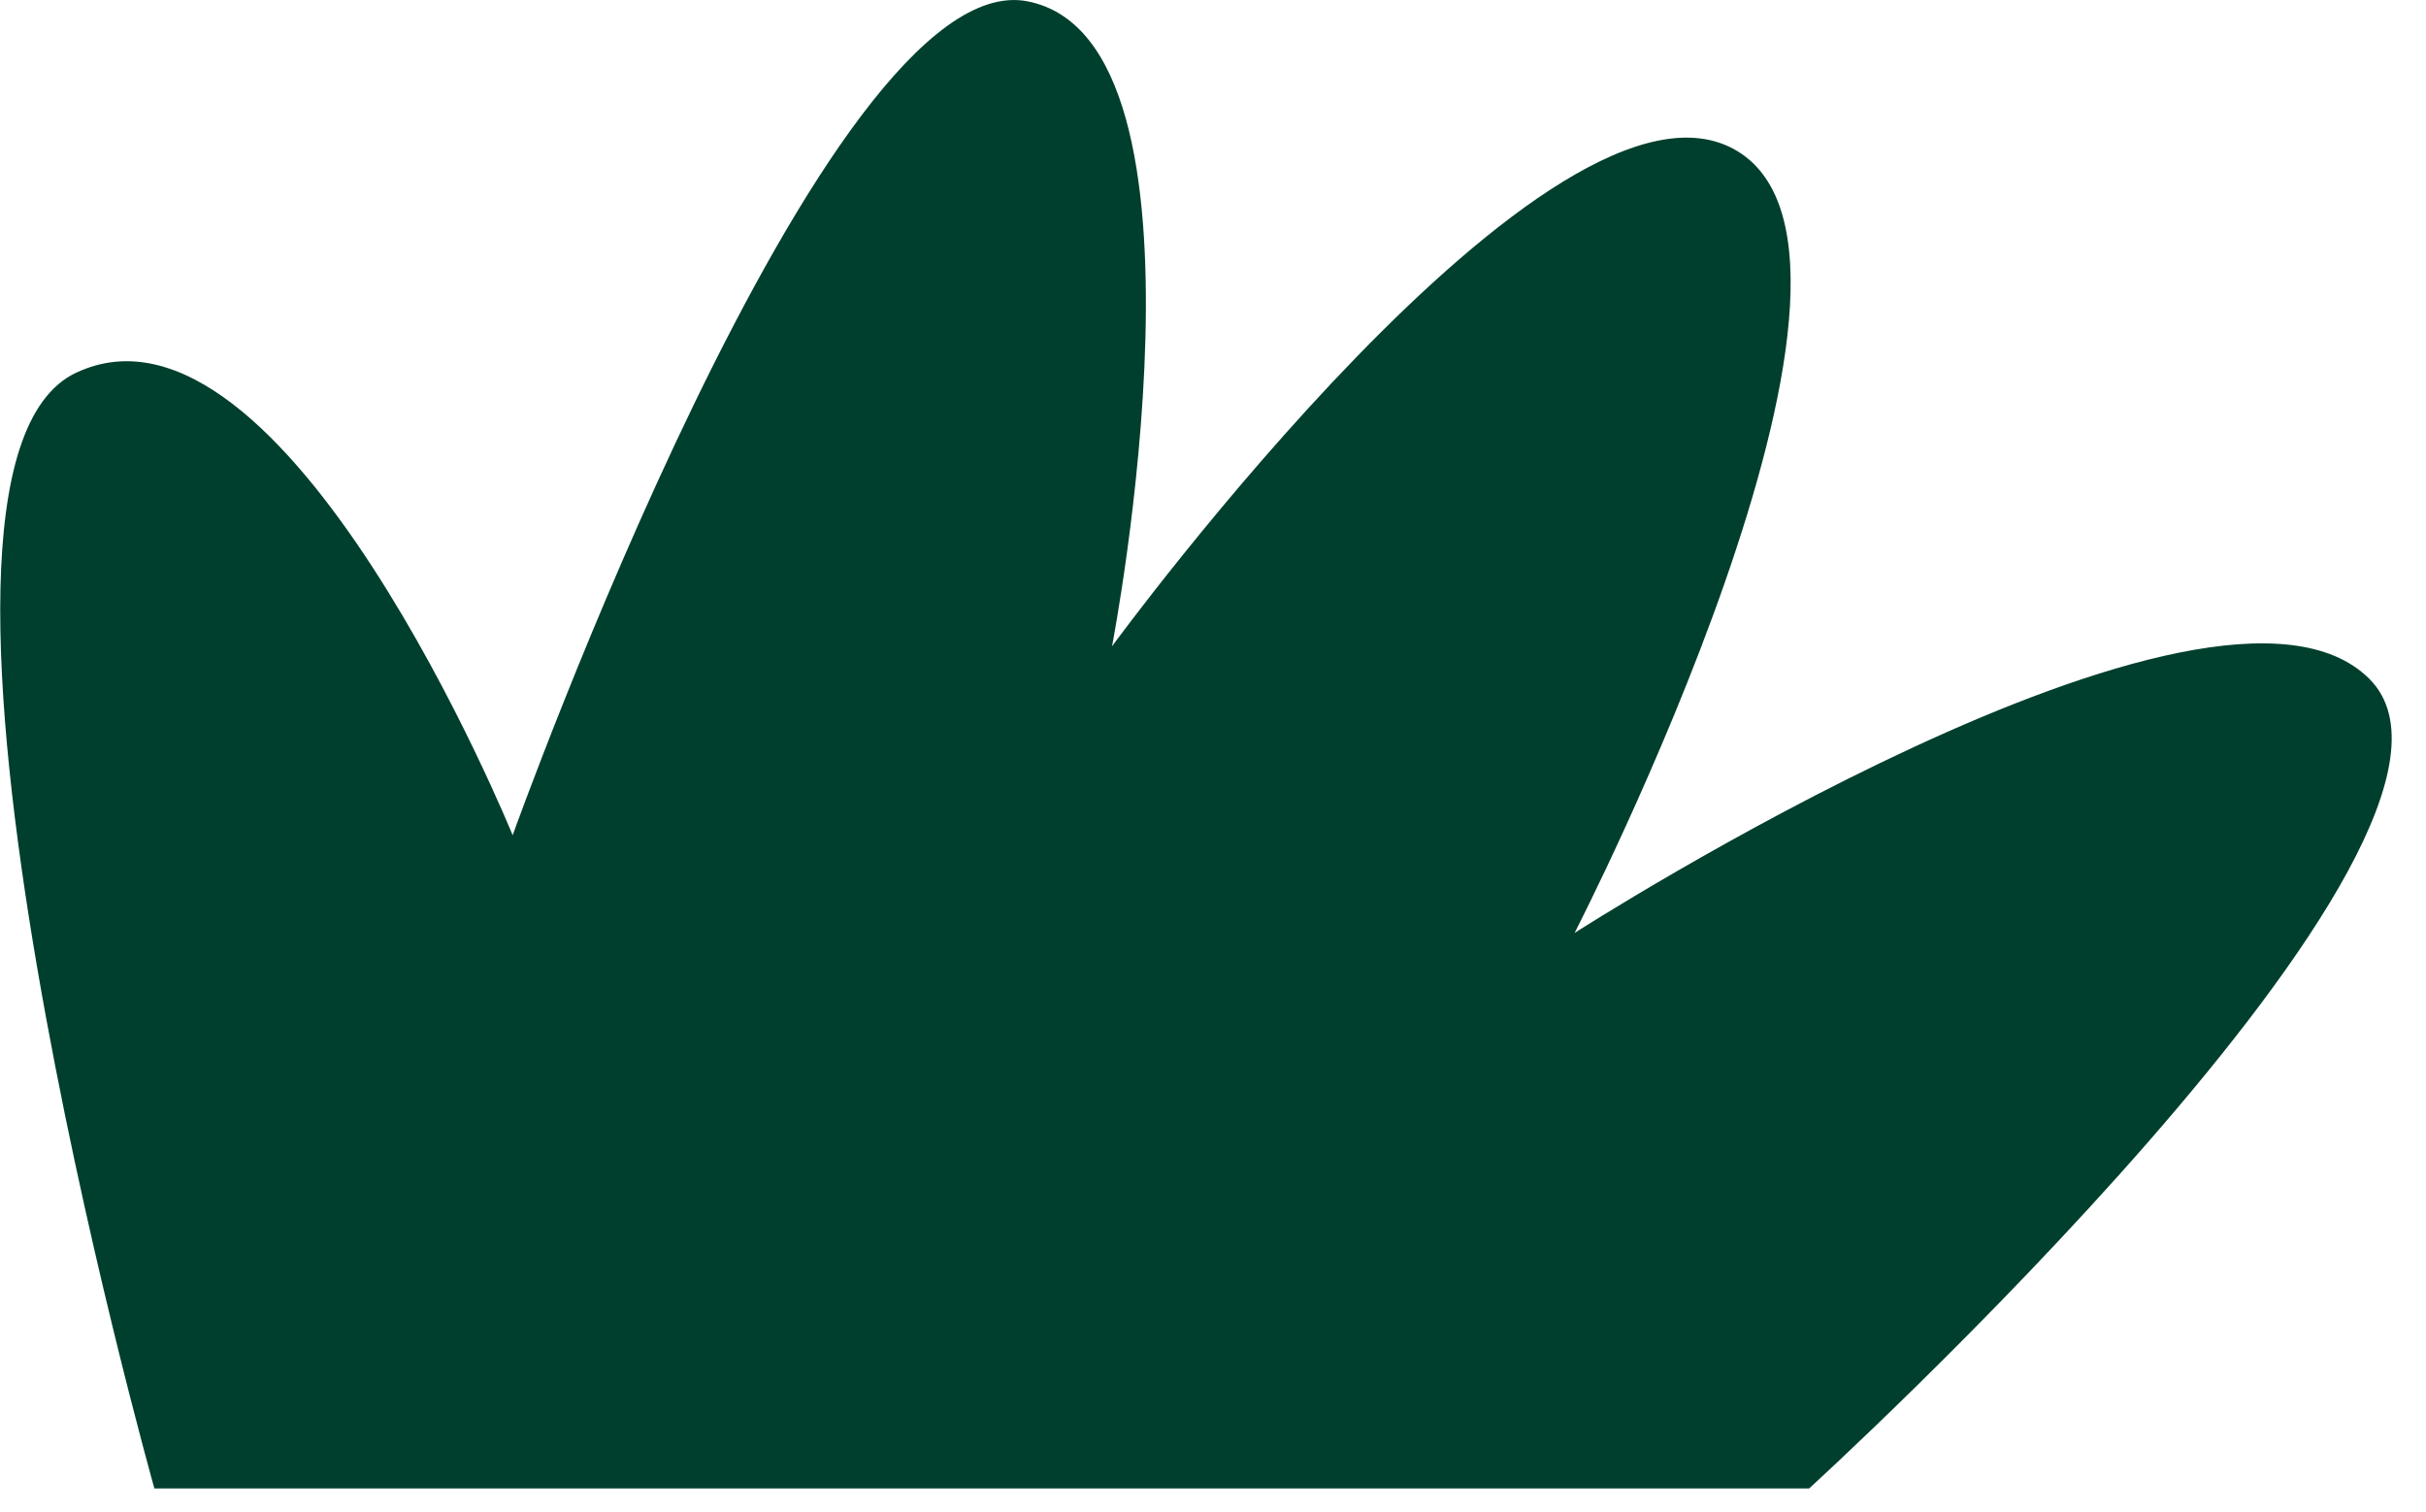 <?xml version="1.0" encoding="UTF-8" standalone="no"?>
<!DOCTYPE svg PUBLIC "-//W3C//DTD SVG 1.1//EN" "http://www.w3.org/Graphics/SVG/1.1/DTD/svg11.dtd">
<svg width="100%" height="100%" viewBox="0 0 69 43" version="1.1" xmlns="http://www.w3.org/2000/svg" xmlns:xlink="http://www.w3.org/1999/xlink" xml:space="preserve" xmlns:serif="http://www.serif.com/" style="fill-rule:evenodd;clip-rule:evenodd;stroke-linejoin:round;stroke-miterlimit:2;">
    <g transform="matrix(1,0,0,1,-1618.02,-436.941)">
        <g transform="matrix(1,0,0,1,1436.85,0)">
            <g transform="matrix(1,0,0,1,232.625,435.866)">
                <path d="M0,43.406C0,43.406 20.382,24.829 15.935,20.383C11.488,15.935 -6.671,27.608 -6.671,27.608C-6.671,27.608 3.15,8.523 -2.039,5.374C-7.227,2.223 -19.827,19.456 -19.827,19.456C-19.827,19.456 -16.491,2.223 -22.235,1.112C-27.979,0 -36.874,24.829 -36.874,24.829C-36.874,24.829 -43.358,8.894 -49.288,11.674C-55.217,14.453 -47.064,43.406 -47.064,43.406L0,43.406Z" style="fill:rgb(0,63,45);fill-rule:nonzero;"/>
            </g>
        </g>
    </g>
</svg>
